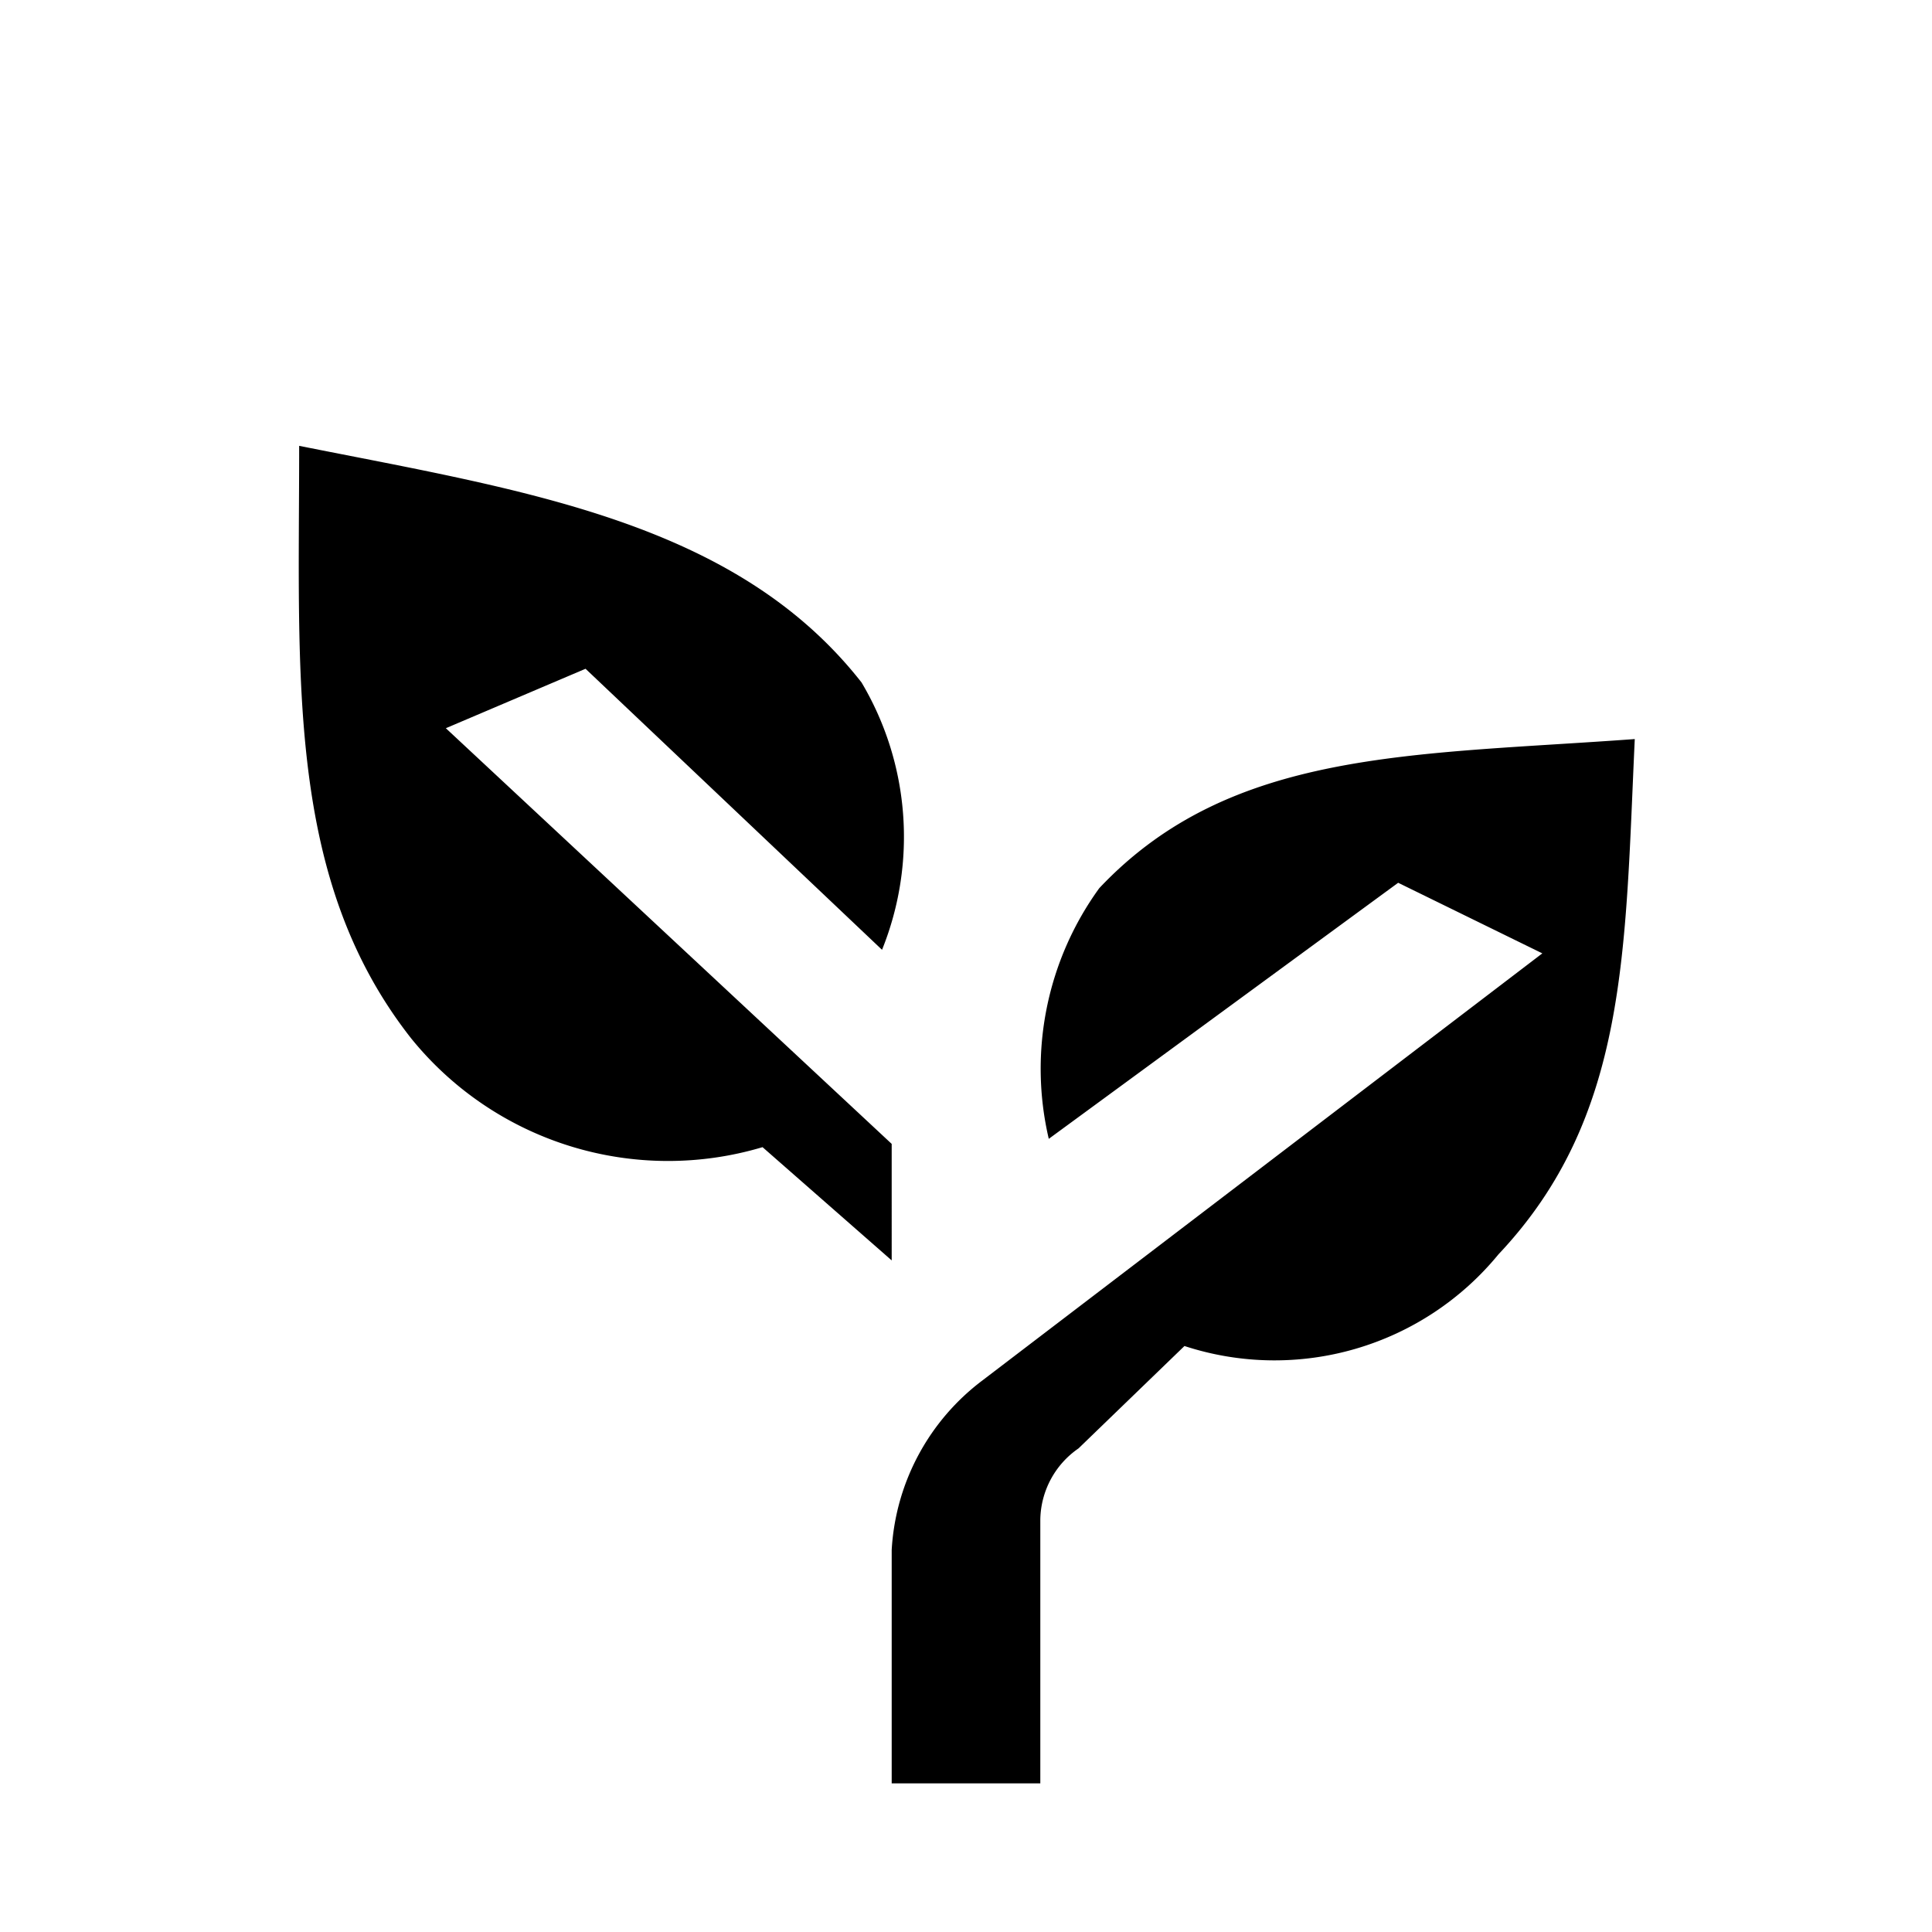 <svg xmlns="http://www.w3.org/2000/svg" viewBox="0 0 13 13"><path d="M6 8.481l-.869-.762a2.223 2.223 0 0 1-2.366-.734C1.924 5.913 2.013 4.57 2.013 3c1.504.3 2.932.506 3.784 1.592a2.033 2.033 0 0 1 .138 1.799L3.94 4.5 3 4.9l3 2.797zm1.397-2.505a2.069 2.069 0 0 0-.34 1.687L9.408 5.94l.97.475L6.61 9.289a1.537 1.537 0 0 0-.61 1.14V12h1v-1.774a.593.593 0 0 1 .257-.48l.713-.689a1.948 1.948 0 0 0 2.113-.617c.872-.924.85-2.039.917-3.467-1.5.11-2.72.067-3.603 1.003z"/></svg>